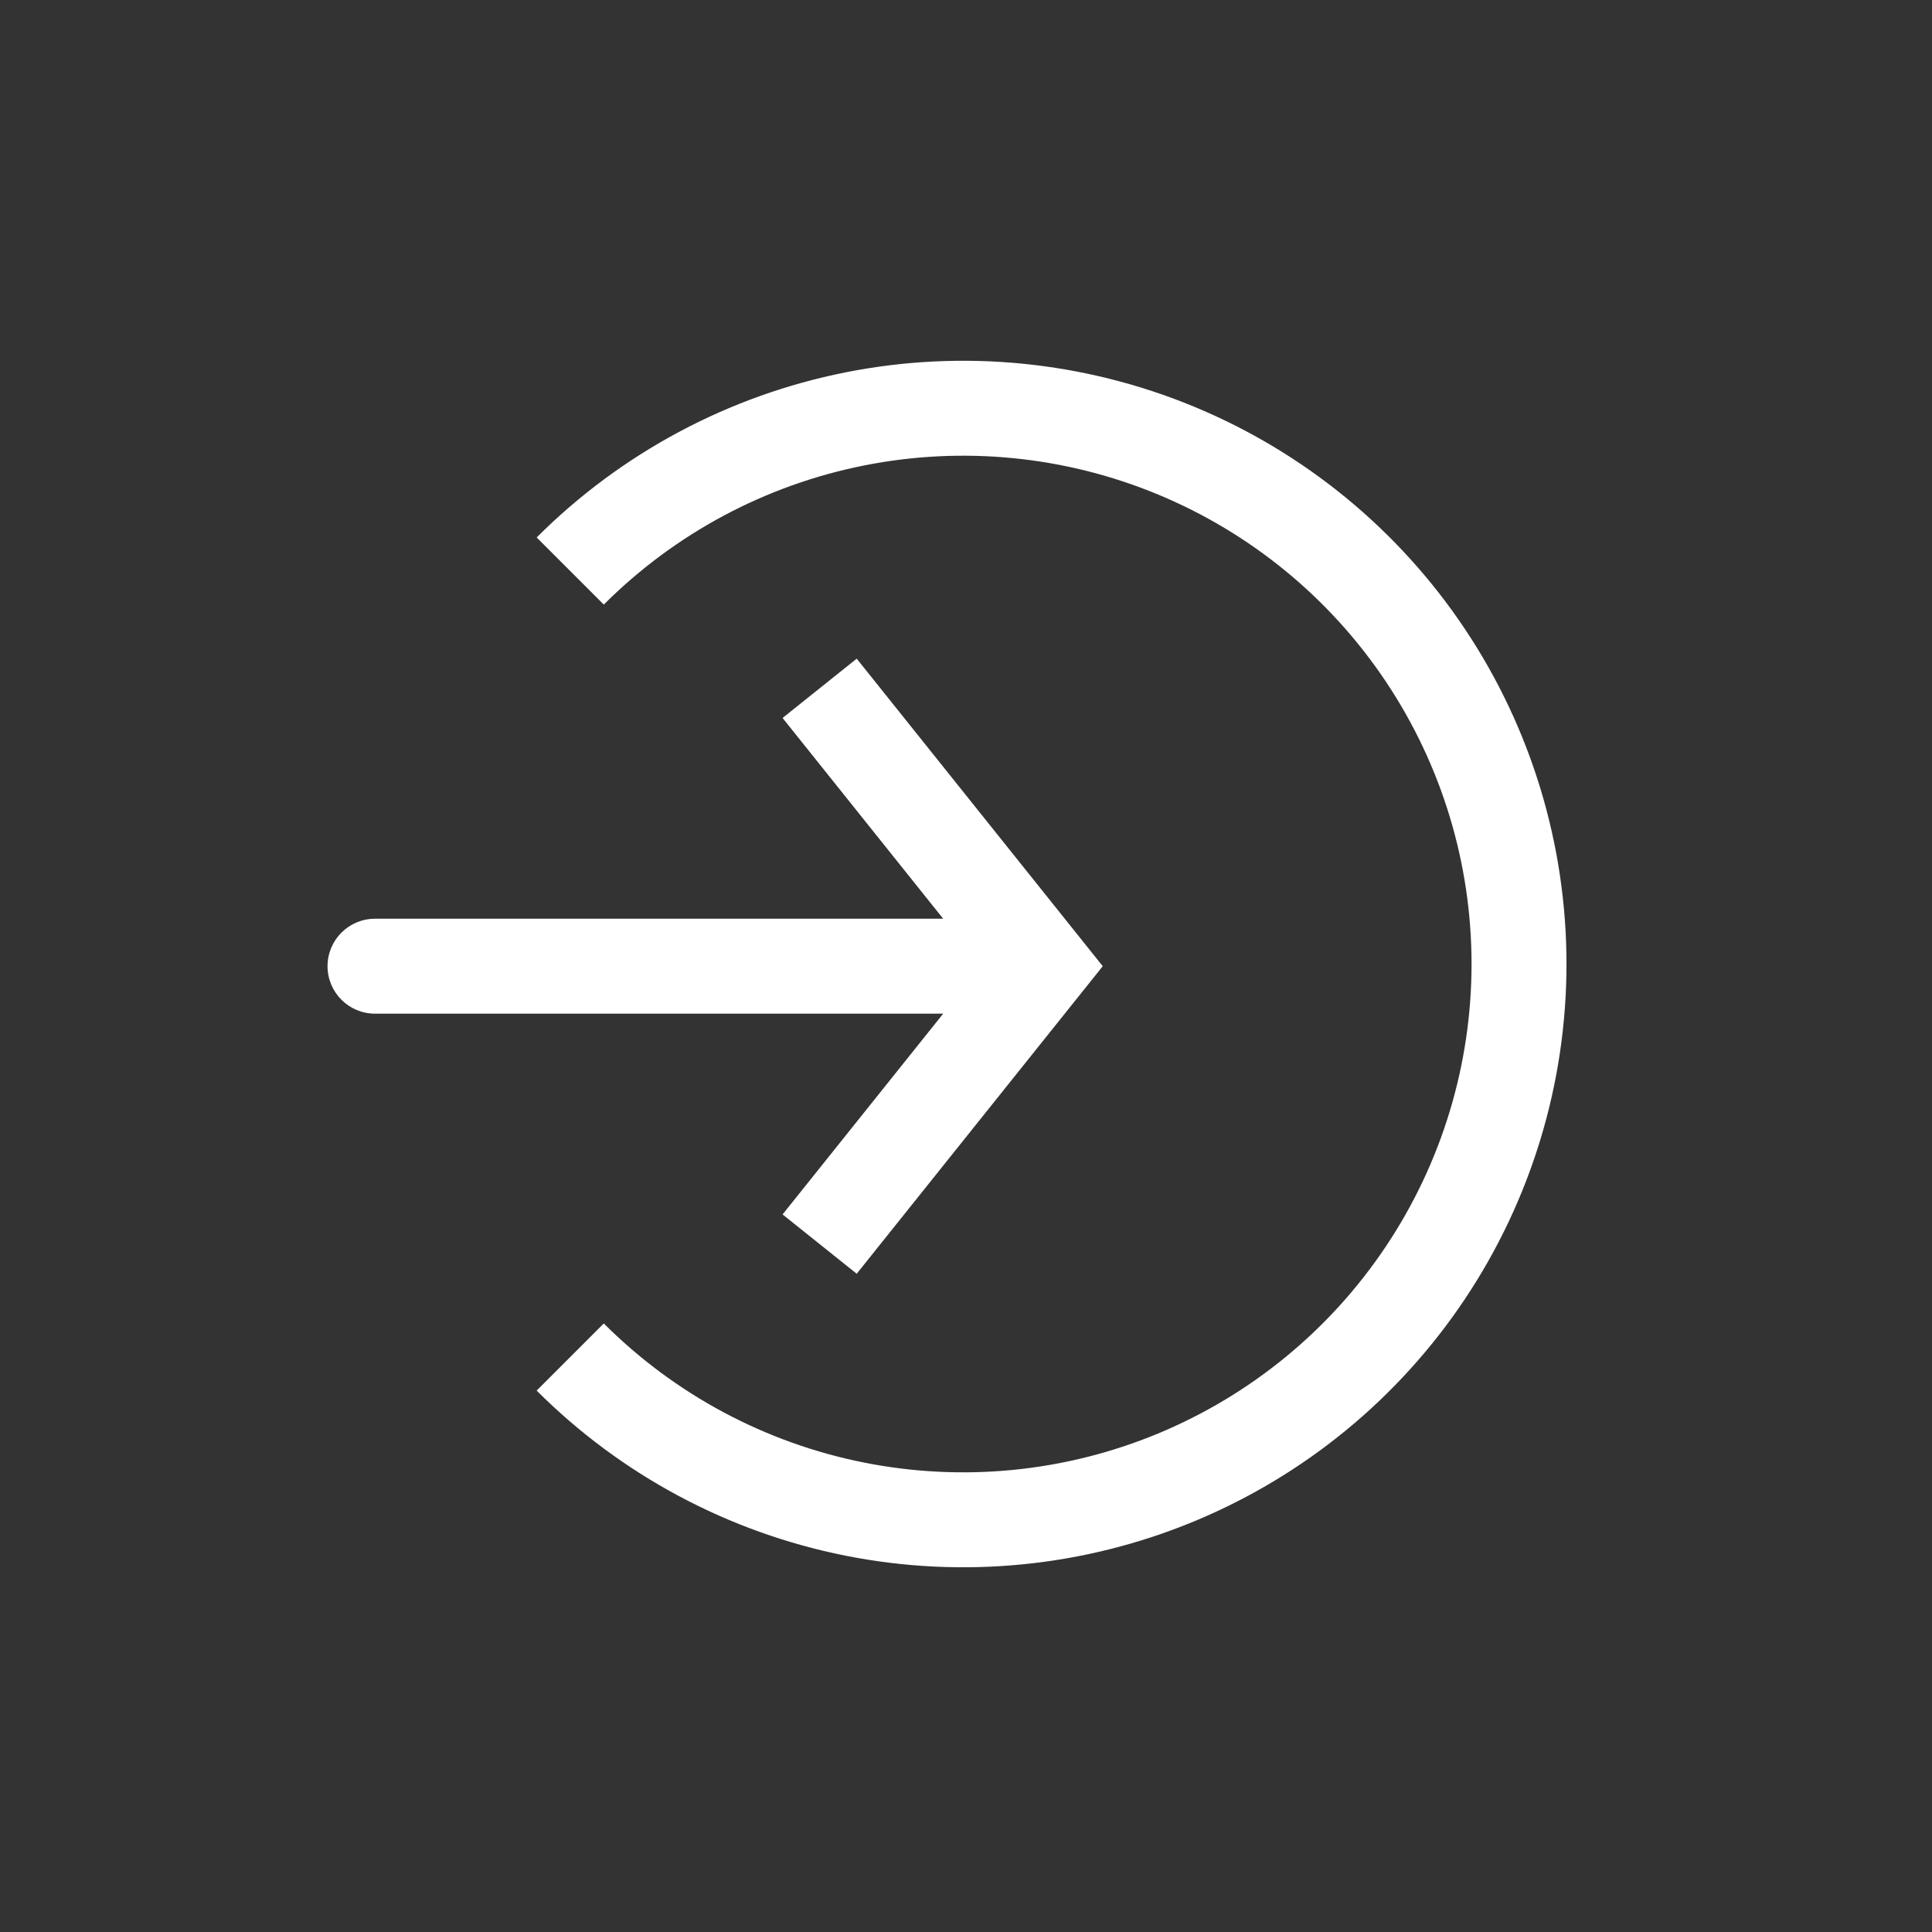 <svg width="407" height="407" viewBox="0 0 407 407" fill="none" xmlns="http://www.w3.org/2000/svg">
<rect x="0" y="0" width="407" height="407" fill="#333333" stroke="none"/>
<path d="M120.126 285.874C136.501 302.248 157.363 313.399 180.075 317.917C202.787 322.435 226.328 320.116 247.723 311.254C269.117 302.392 287.403 287.386 300.268 268.131C313.133 248.877 320 226.24 320 203.083C320 179.926 313.133 157.29 300.268 138.035C287.403 118.781 269.117 103.774 247.723 94.912C226.328 86.051 202.787 83.732 180.075 88.25C157.363 92.767 136.501 103.919 120.126 120.293" stroke="white" stroke-width="20"/>
<path d="M219.5 203.542L227.309 197.295L232.306 203.542L227.309 209.789L219.5 203.542ZM79 213.542C73.477 213.542 69 209.065 69 203.542C69 198.019 73.477 193.542 79 193.542V213.542ZM172.667 145L180.475 138.753L227.309 197.295L219.5 203.542L211.691 209.789L164.858 151.247L172.667 145ZM219.5 203.542L227.309 209.789L180.475 268.33L172.667 262.083L164.858 255.836L211.691 197.295L219.5 203.542ZM219.5 203.542V213.542H79V203.542V193.542H219.5V203.542Z" fill="white"/>
</svg>
